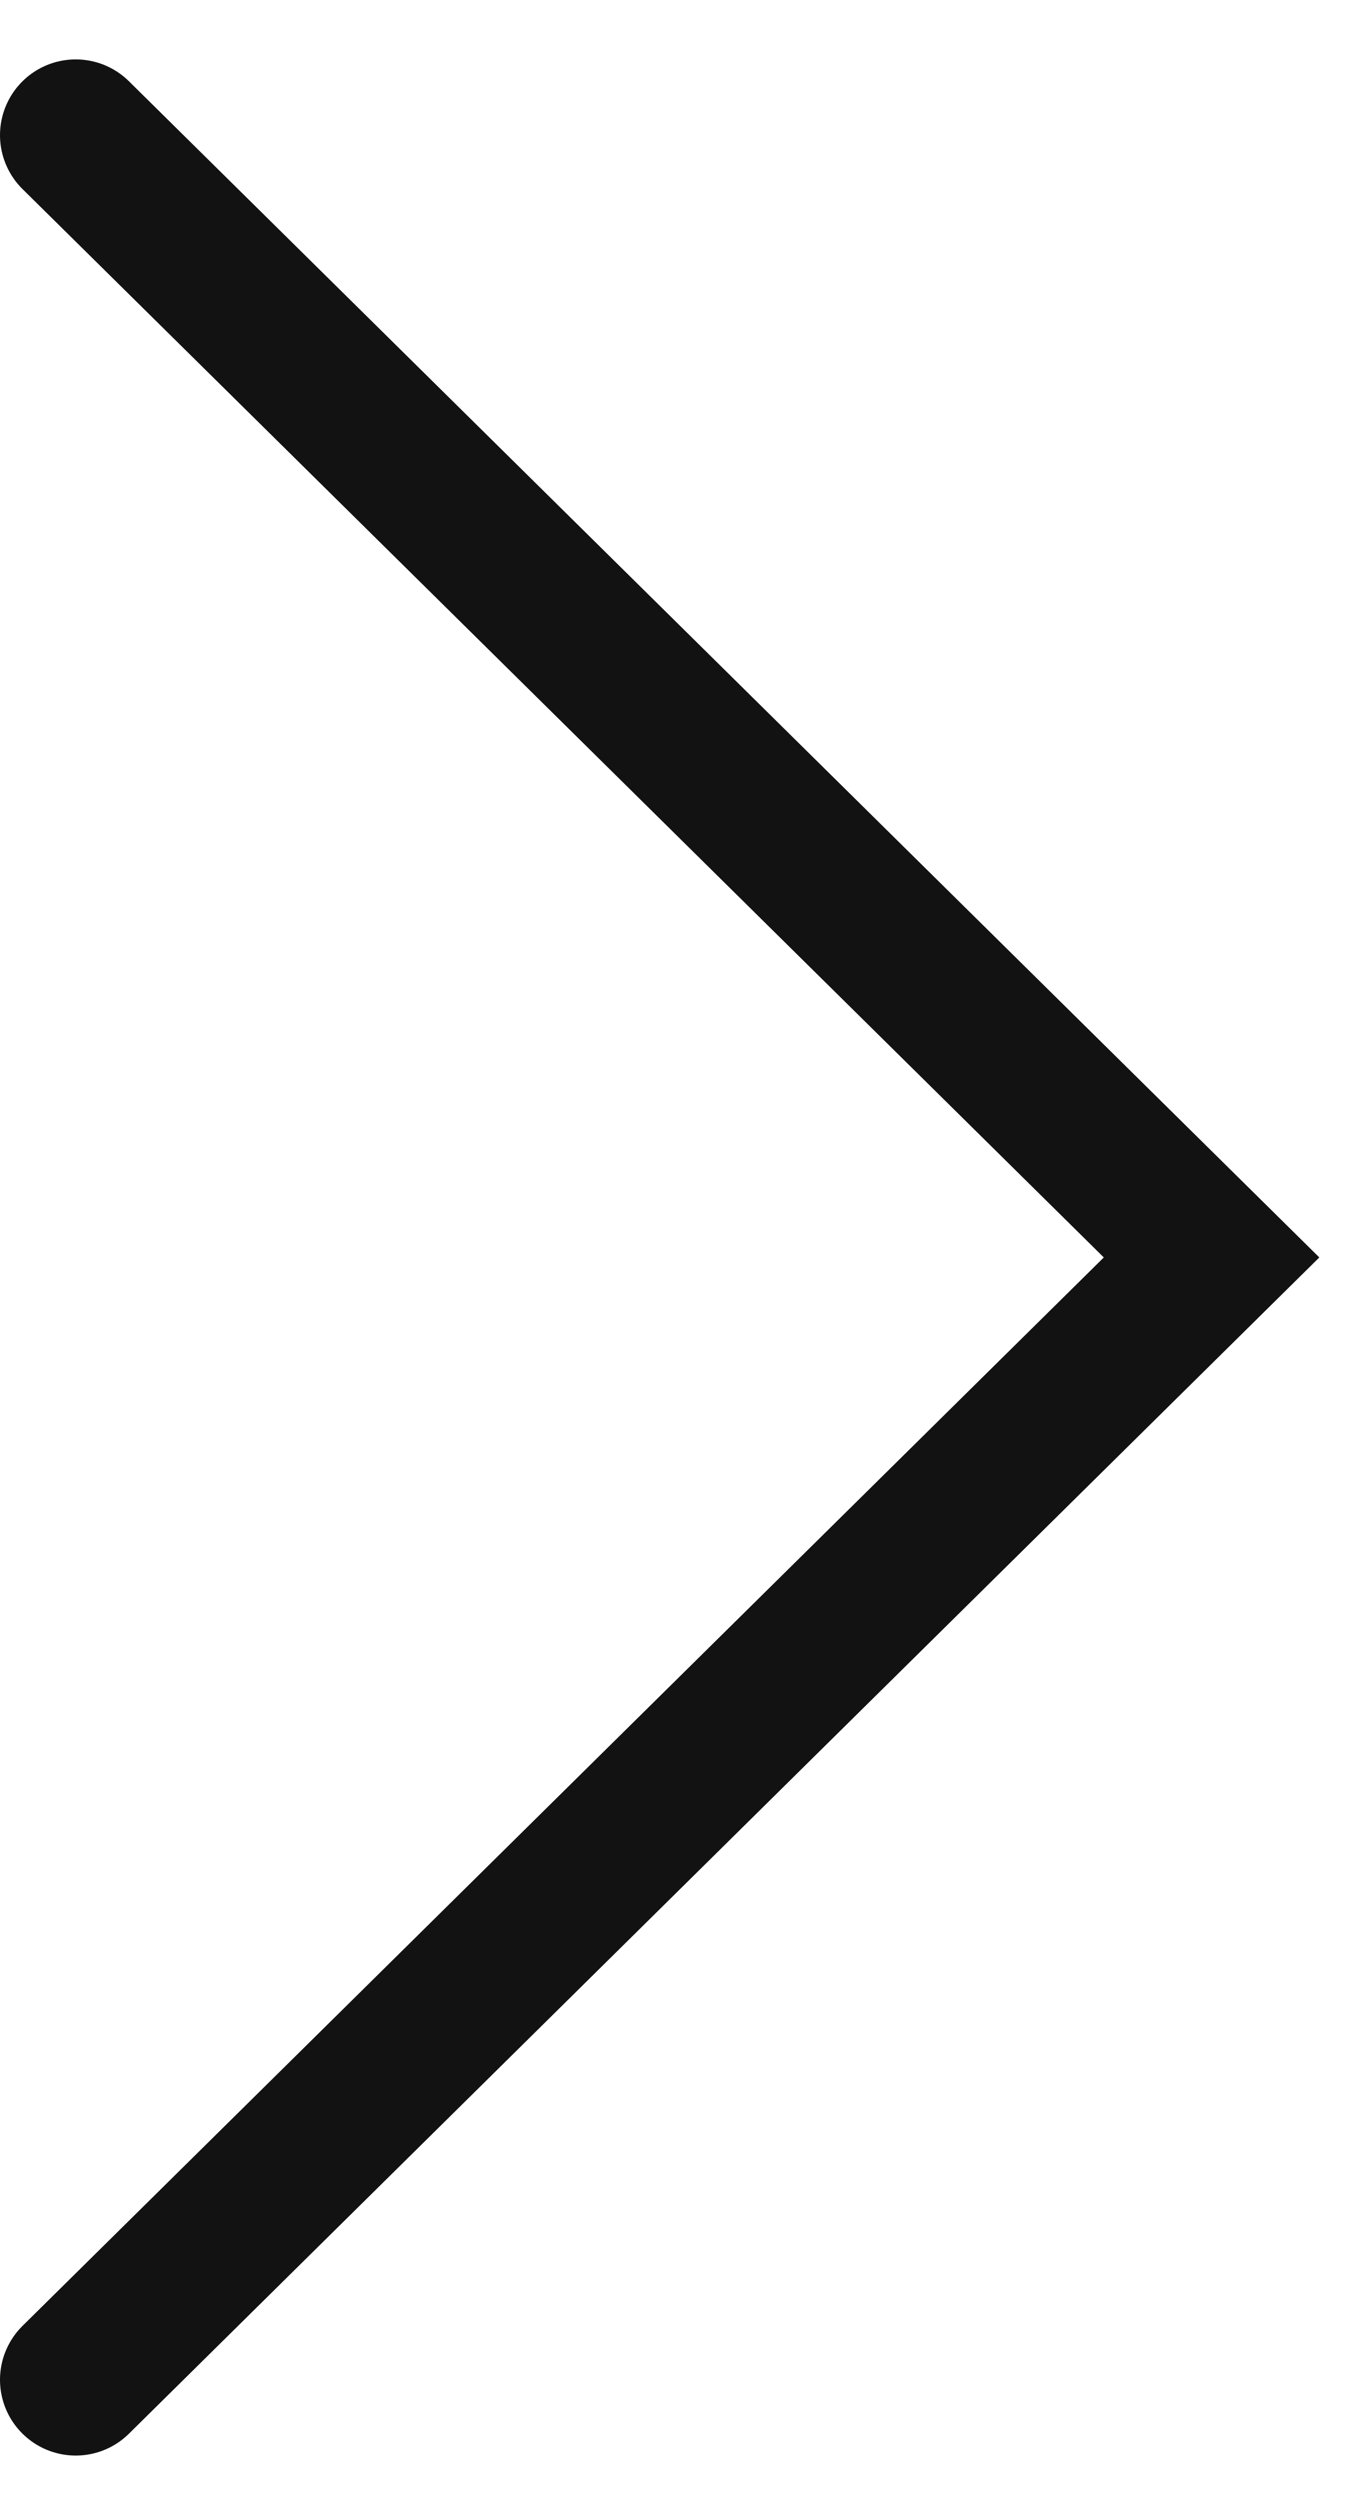 <svg width="18" height="33" viewBox="0 0 18 33" fill="none" xmlns="http://www.w3.org/2000/svg">
<path d="M1 31.411L16 16.597L1 1.784" stroke="#121212" stroke-width="2" stroke-linecap="round"/>
</svg>
